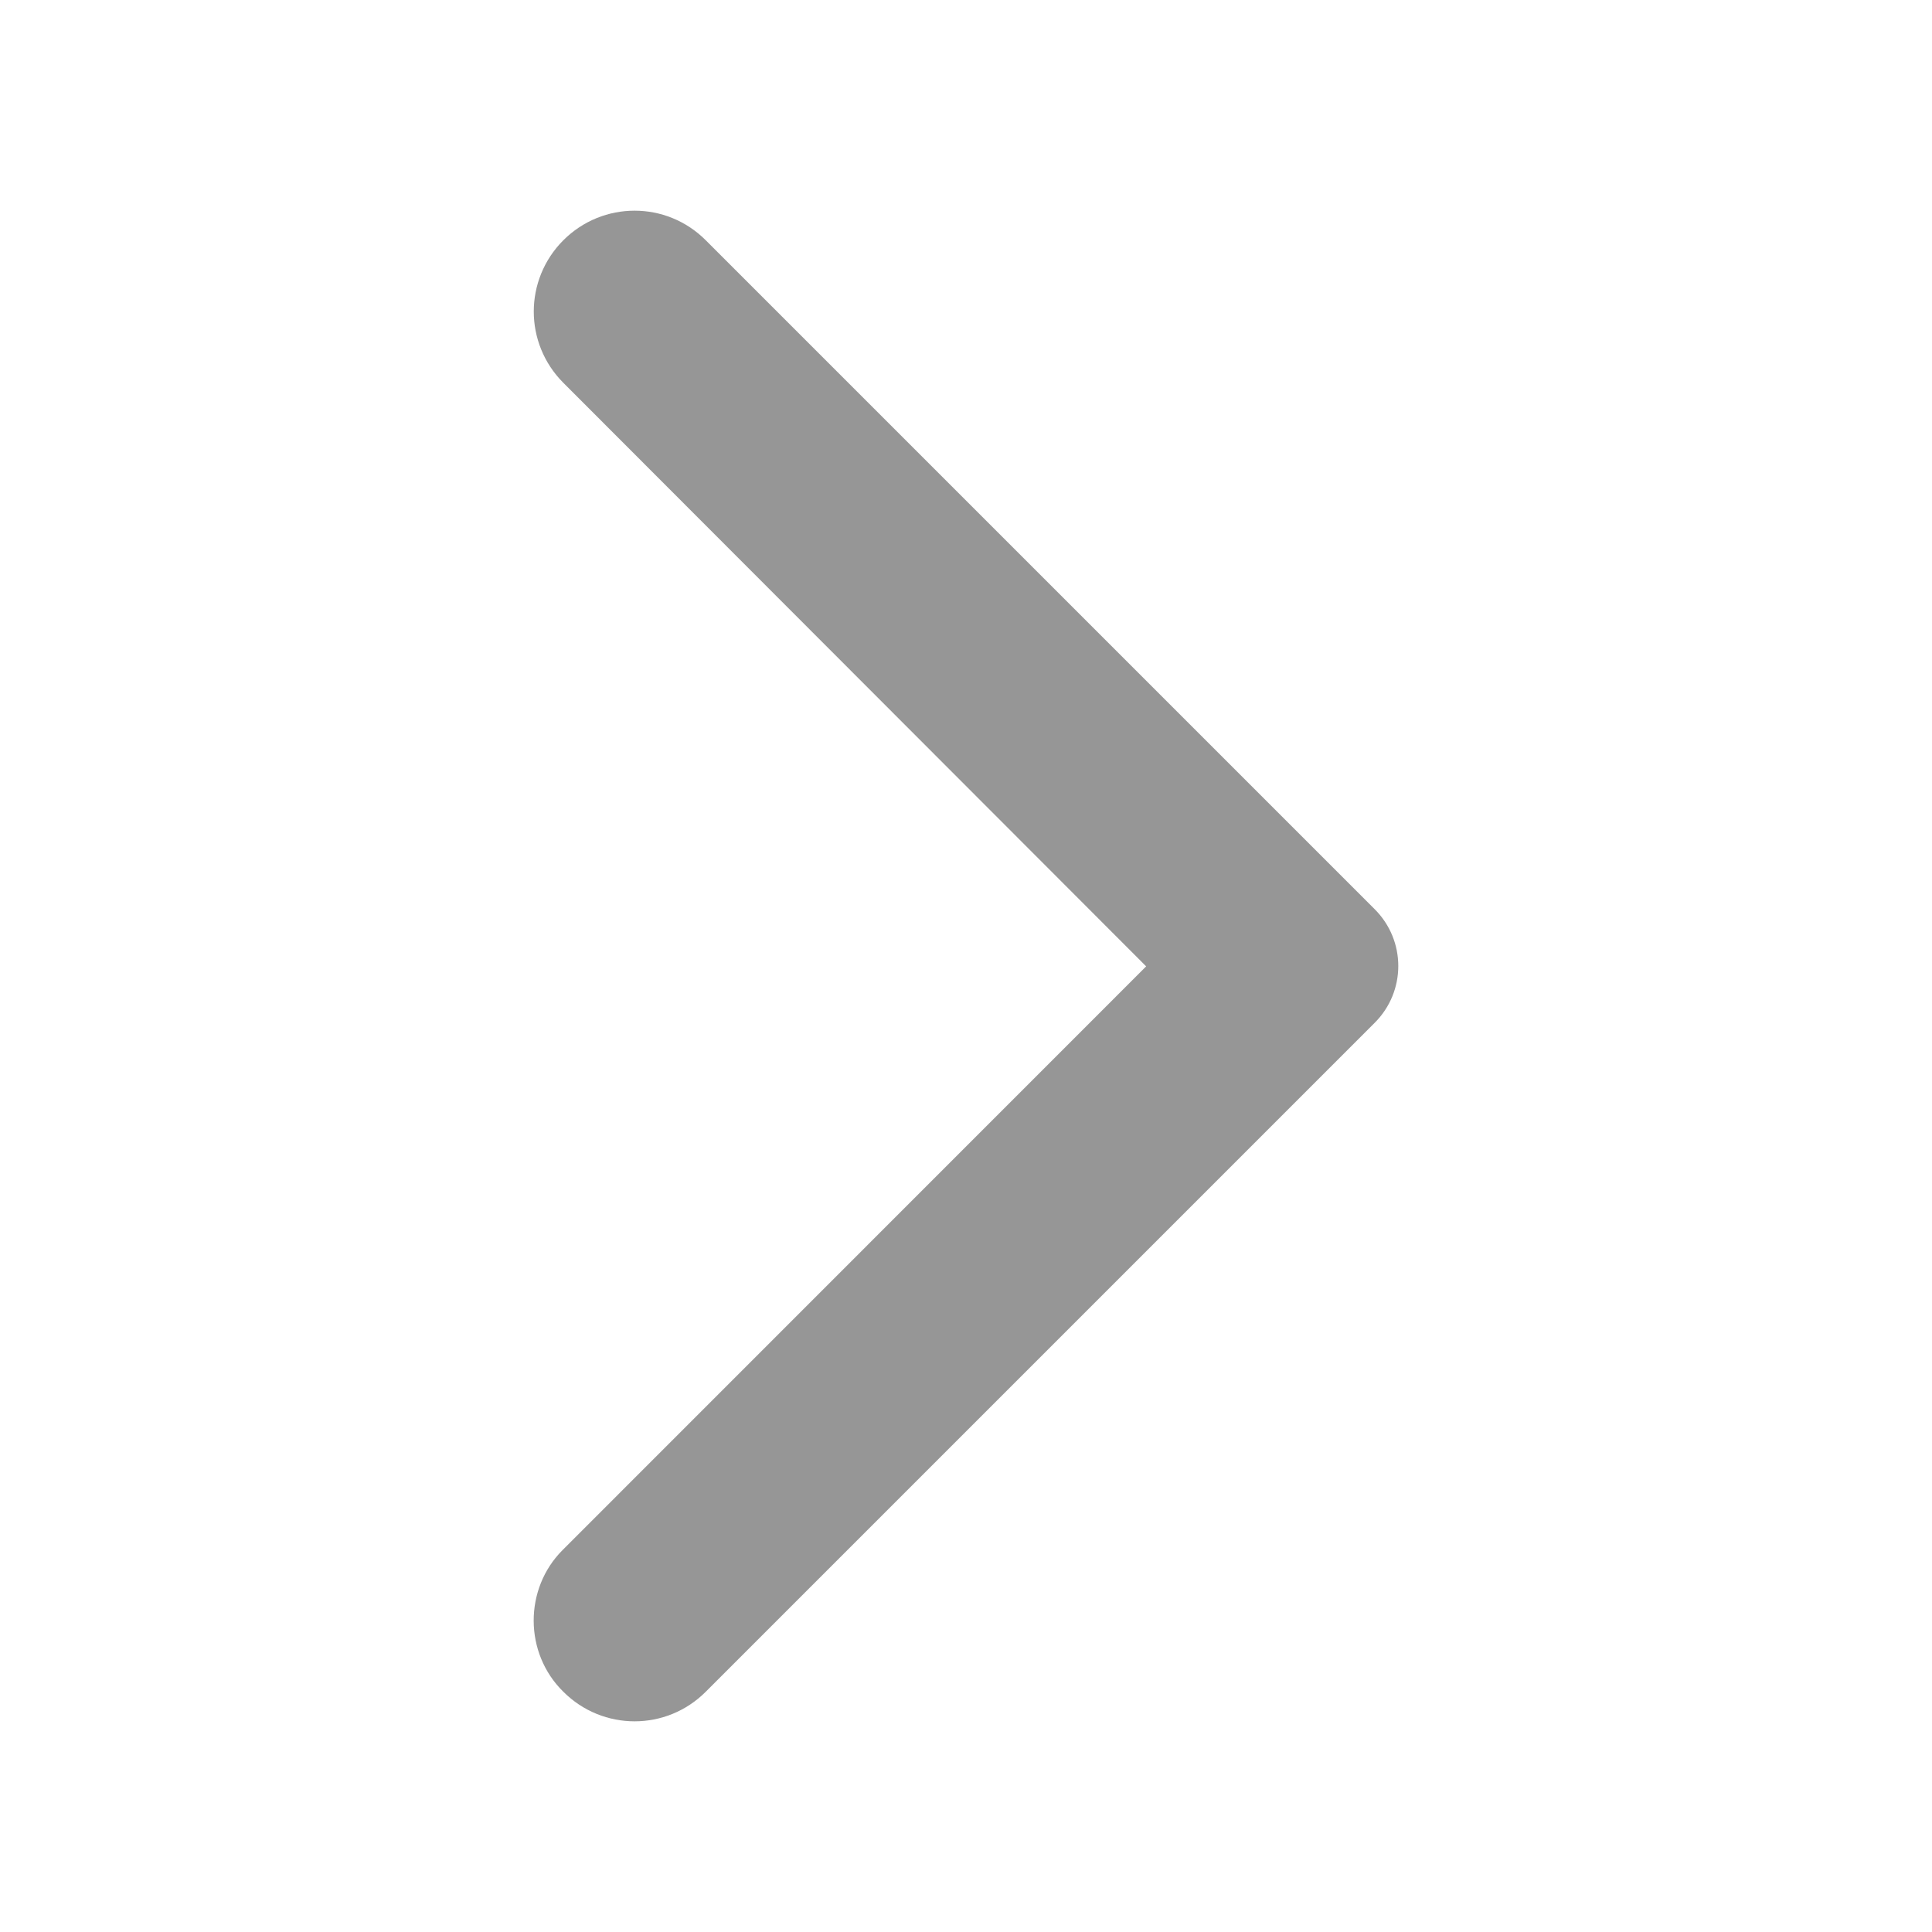 <svg width="16" height="16" viewBox="0 0 16 16" fill="none" xmlns="http://www.w3.org/2000/svg">
<path d="M4.665 14.01C4.992 14.337 5.519 14.337 5.845 14.01L11.385 8.47C11.645 8.21 11.645 7.79 11.385 7.53L5.845 1.99C5.519 1.663 4.992 1.663 4.665 1.99C4.339 2.317 4.339 2.843 4.665 3.17L9.492 8.003L4.659 12.837C4.339 13.157 4.339 13.69 4.665 14.01Z" fill="#969696"/>
</svg>
